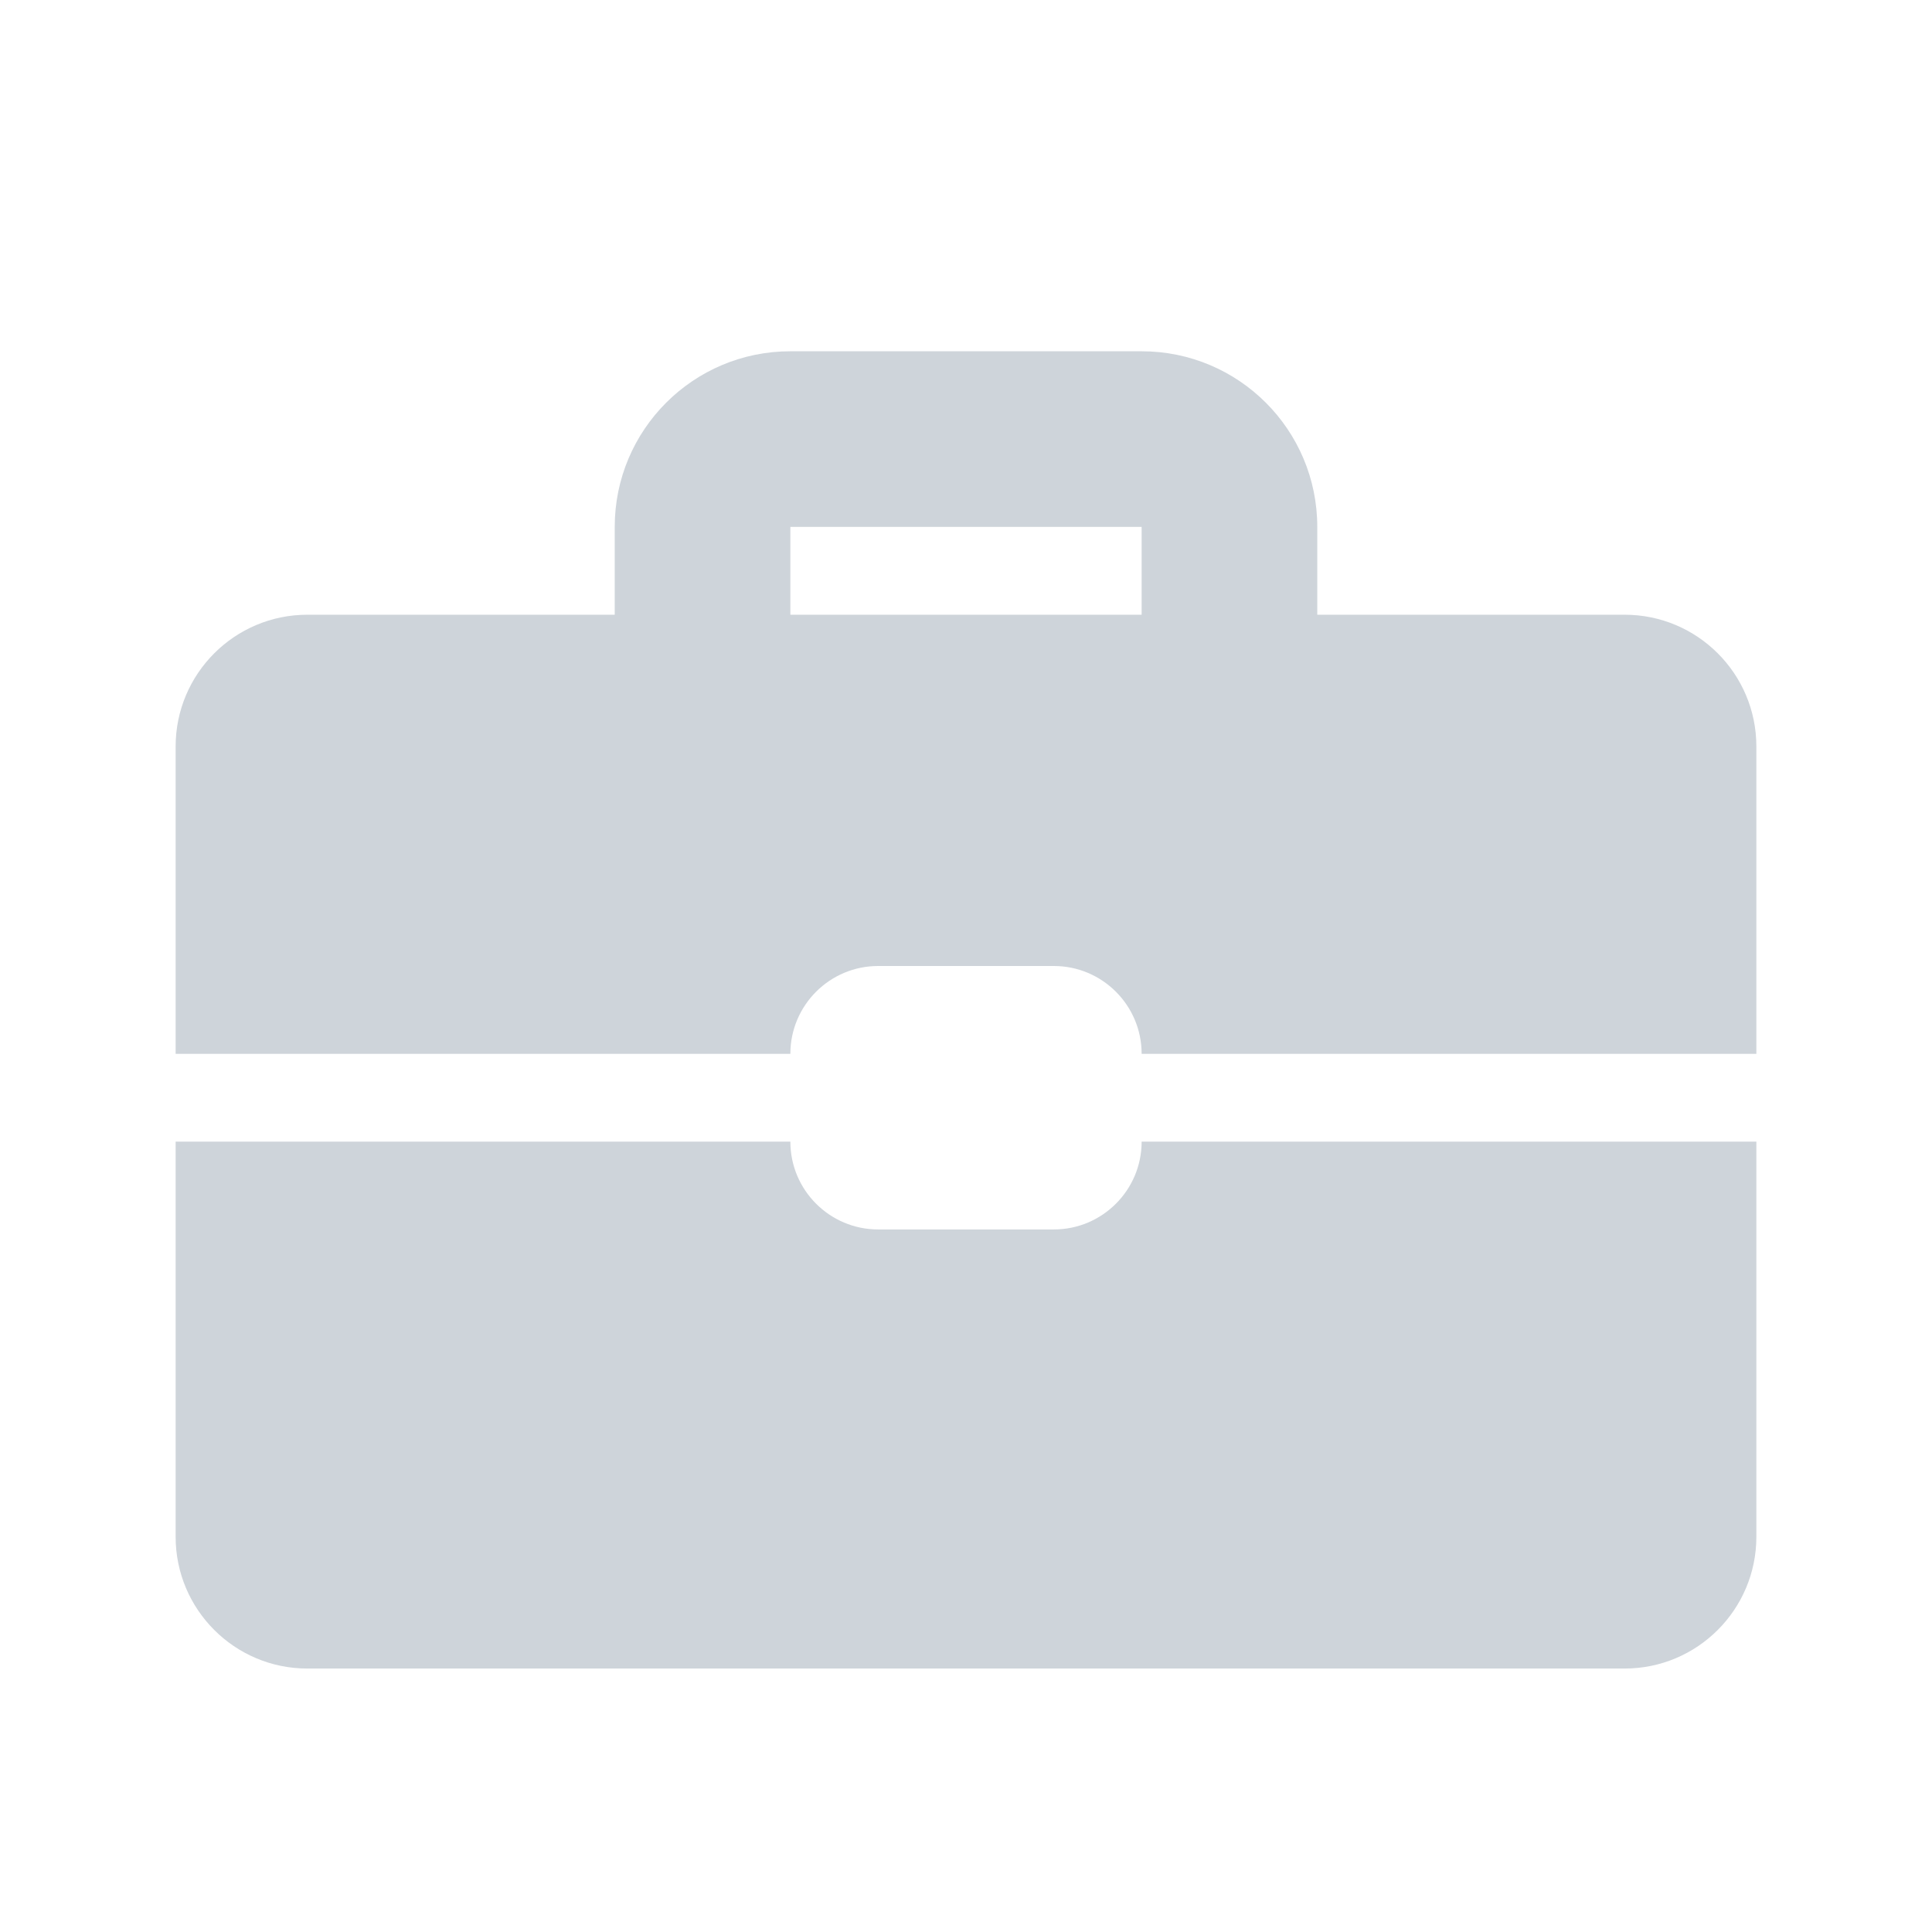 <svg width="22" height="22" viewBox="0 0 22 22" fill="none" xmlns="http://www.w3.org/2000/svg">
<path fill-rule="evenodd" clip-rule="evenodd" d="M13 4H9C7.895 4 7 4.895 7 6V7H3.5C2.672 7 2 7.672 2 8.5V12H9C9 11.448 9.448 11 10 11H12C12.552 11 13 11.448 13 12H20V8.5C20 7.672 19.328 7 18.5 7H15V6C15 4.895 14.105 4 13 4ZM13 6H9V7H13V6ZM13 13H20V17.5C20 18.328 19.328 19 18.5 19H3.5C2.672 19 2 18.328 2 17.5V13H9C9 13.552 9.448 14 10 14H12C12.552 14 13 13.552 13 13Z" fill="#CED4DA"/>
</svg>
